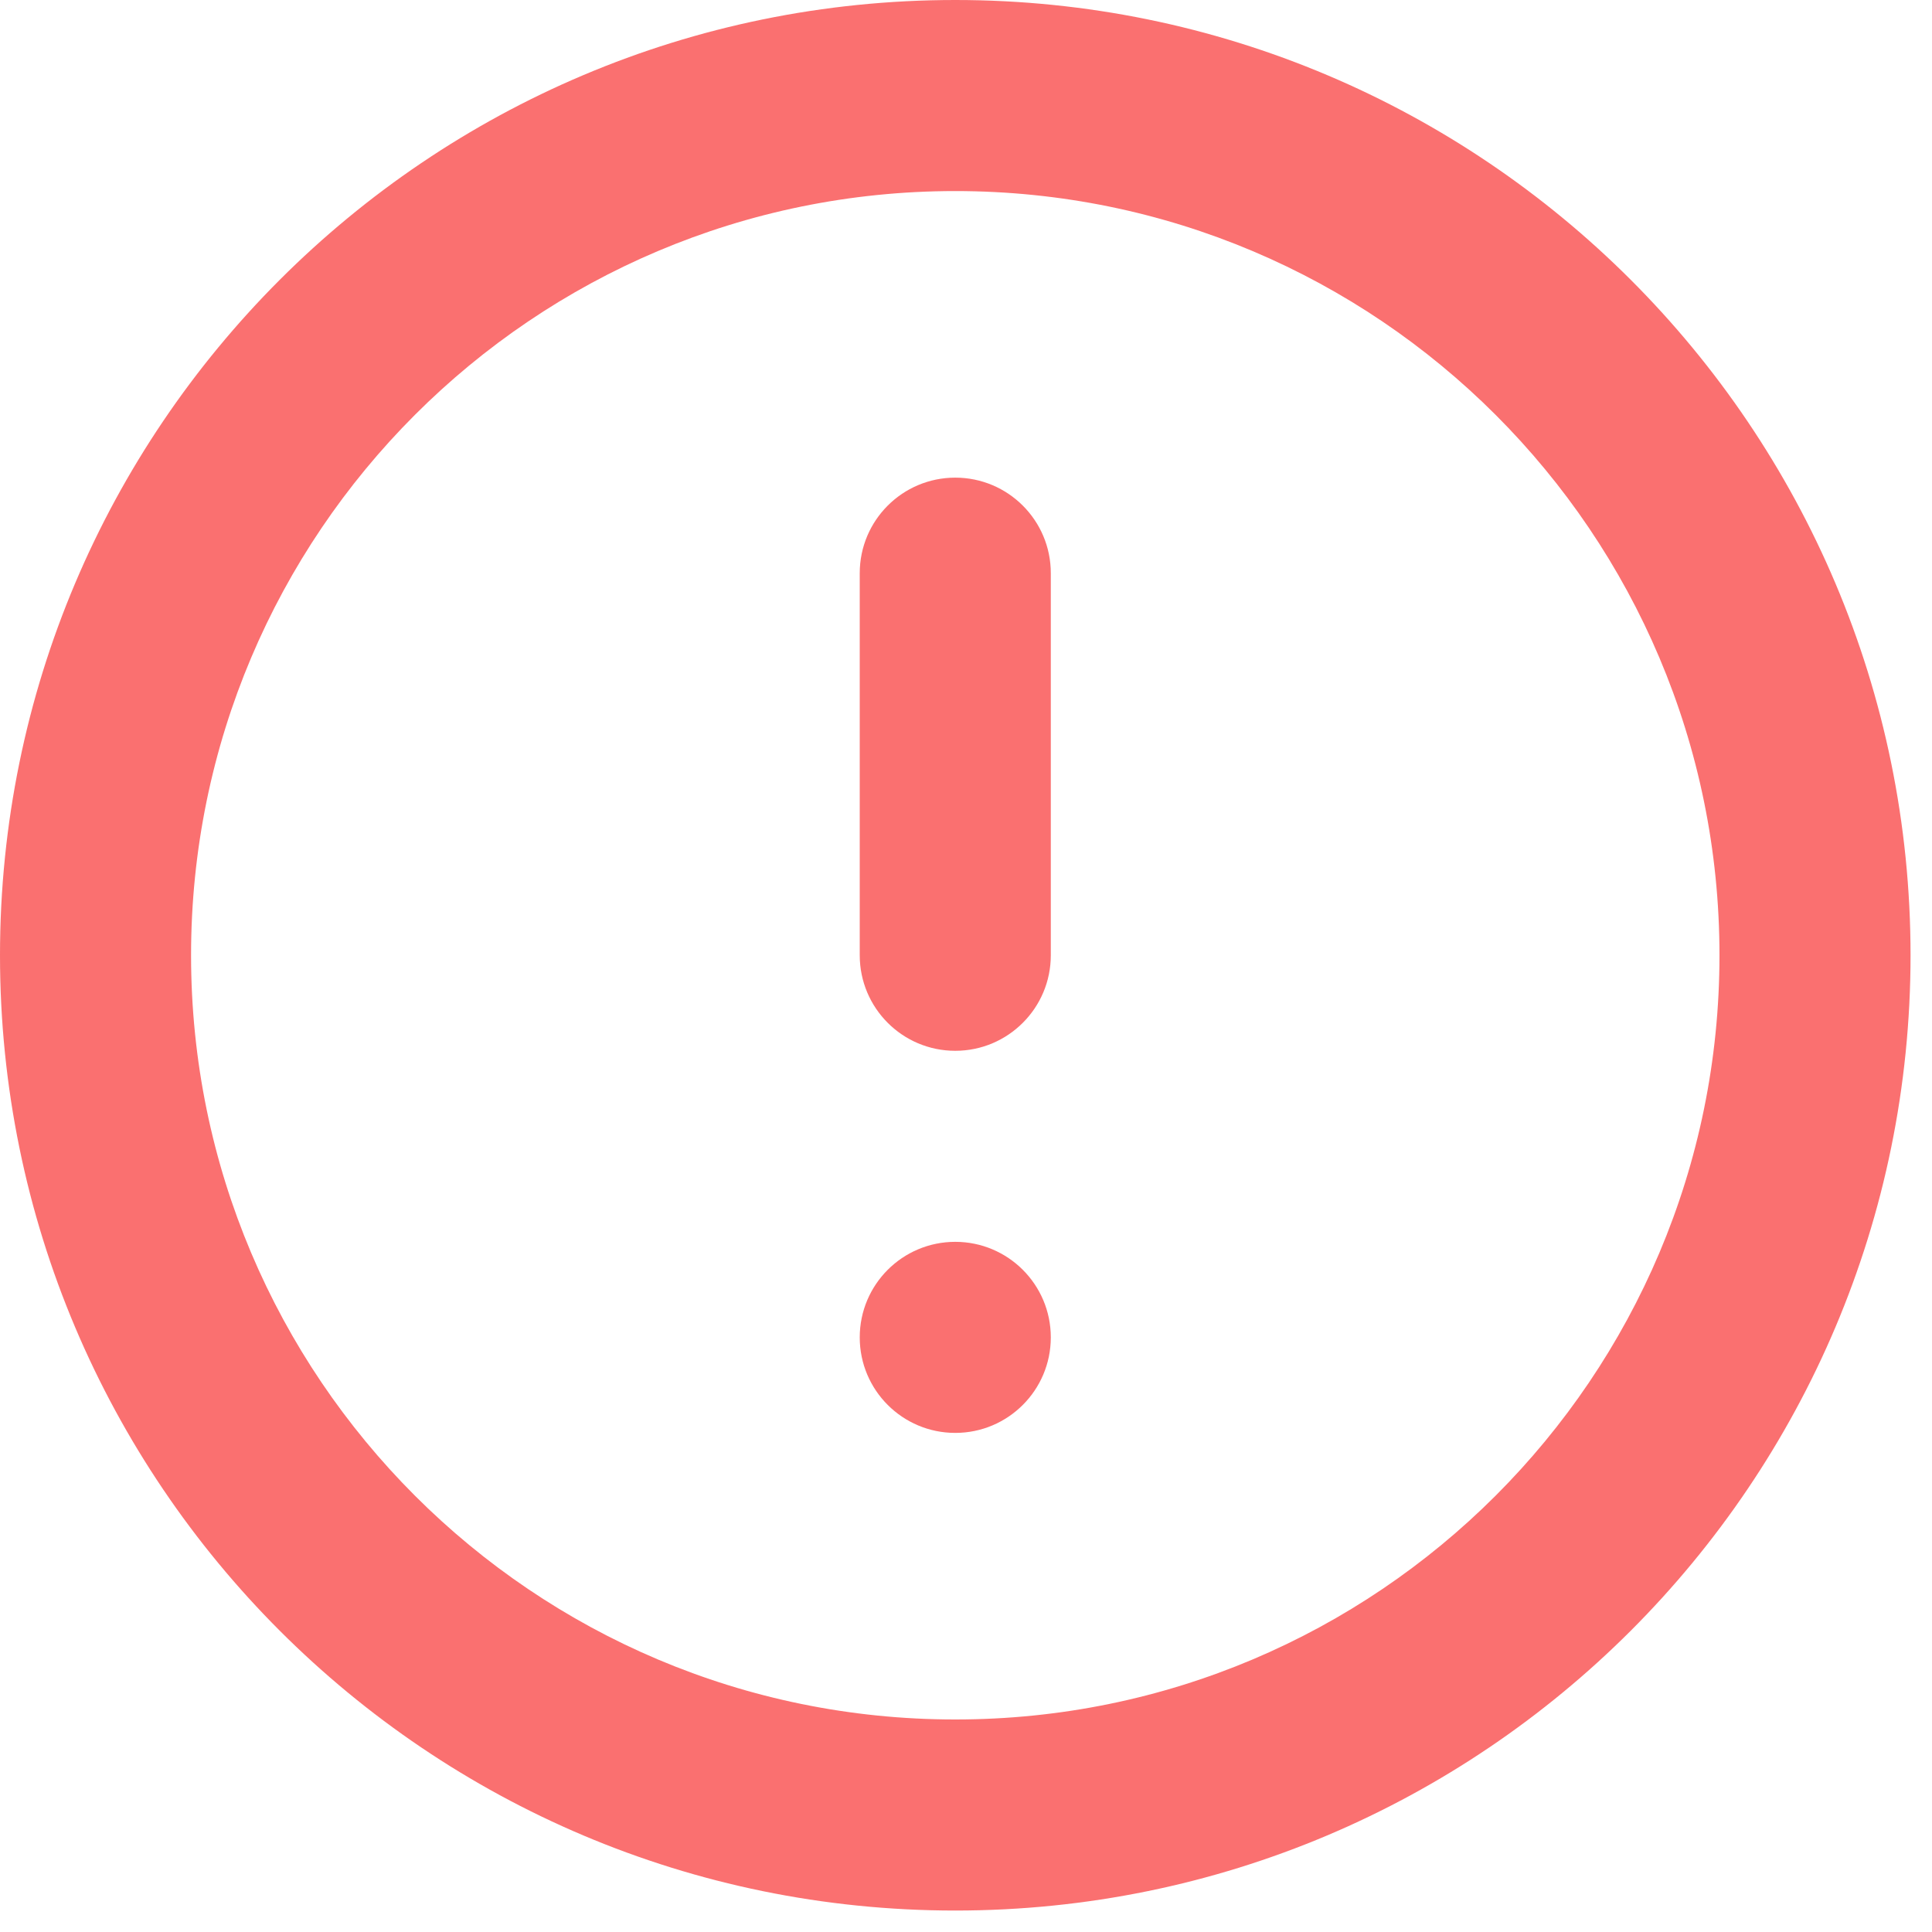 <svg width="75" height="75" viewBox="0 0 75 75" fill="none" xmlns="http://www.w3.org/2000/svg">
<path fill-rule="evenodd" clip-rule="evenodd" d="M37.083 7.417C20.699 7.417 7.417 20.699 7.417 37.083C7.417 53.468 20.699 66.75 37.083 66.75C53.468 66.75 66.75 53.468 66.75 37.083C66.75 20.699 53.468 7.417 37.083 7.417ZM0 37.083C0 16.603 16.603 0 37.083 0C57.564 0 74.167 16.603 74.167 37.083C74.167 57.564 57.564 74.167 37.083 74.167C16.603 74.167 0 57.564 0 37.083ZM37.083 18.542C39.131 18.542 40.792 20.202 40.792 22.25V37.083C40.792 39.131 39.131 40.792 37.083 40.792C35.035 40.792 33.375 39.131 33.375 37.083V22.25C33.375 20.202 35.035 18.542 37.083 18.542Z" fill="#FA7070"/>
<path d="M40.792 51.917C40.792 53.965 39.131 55.625 37.083 55.625C35.035 55.625 33.375 53.965 33.375 51.917C33.375 49.868 35.035 48.208 37.083 48.208C39.131 48.208 40.792 49.868 40.792 51.917Z" fill="#FA7070"/>
</svg>
